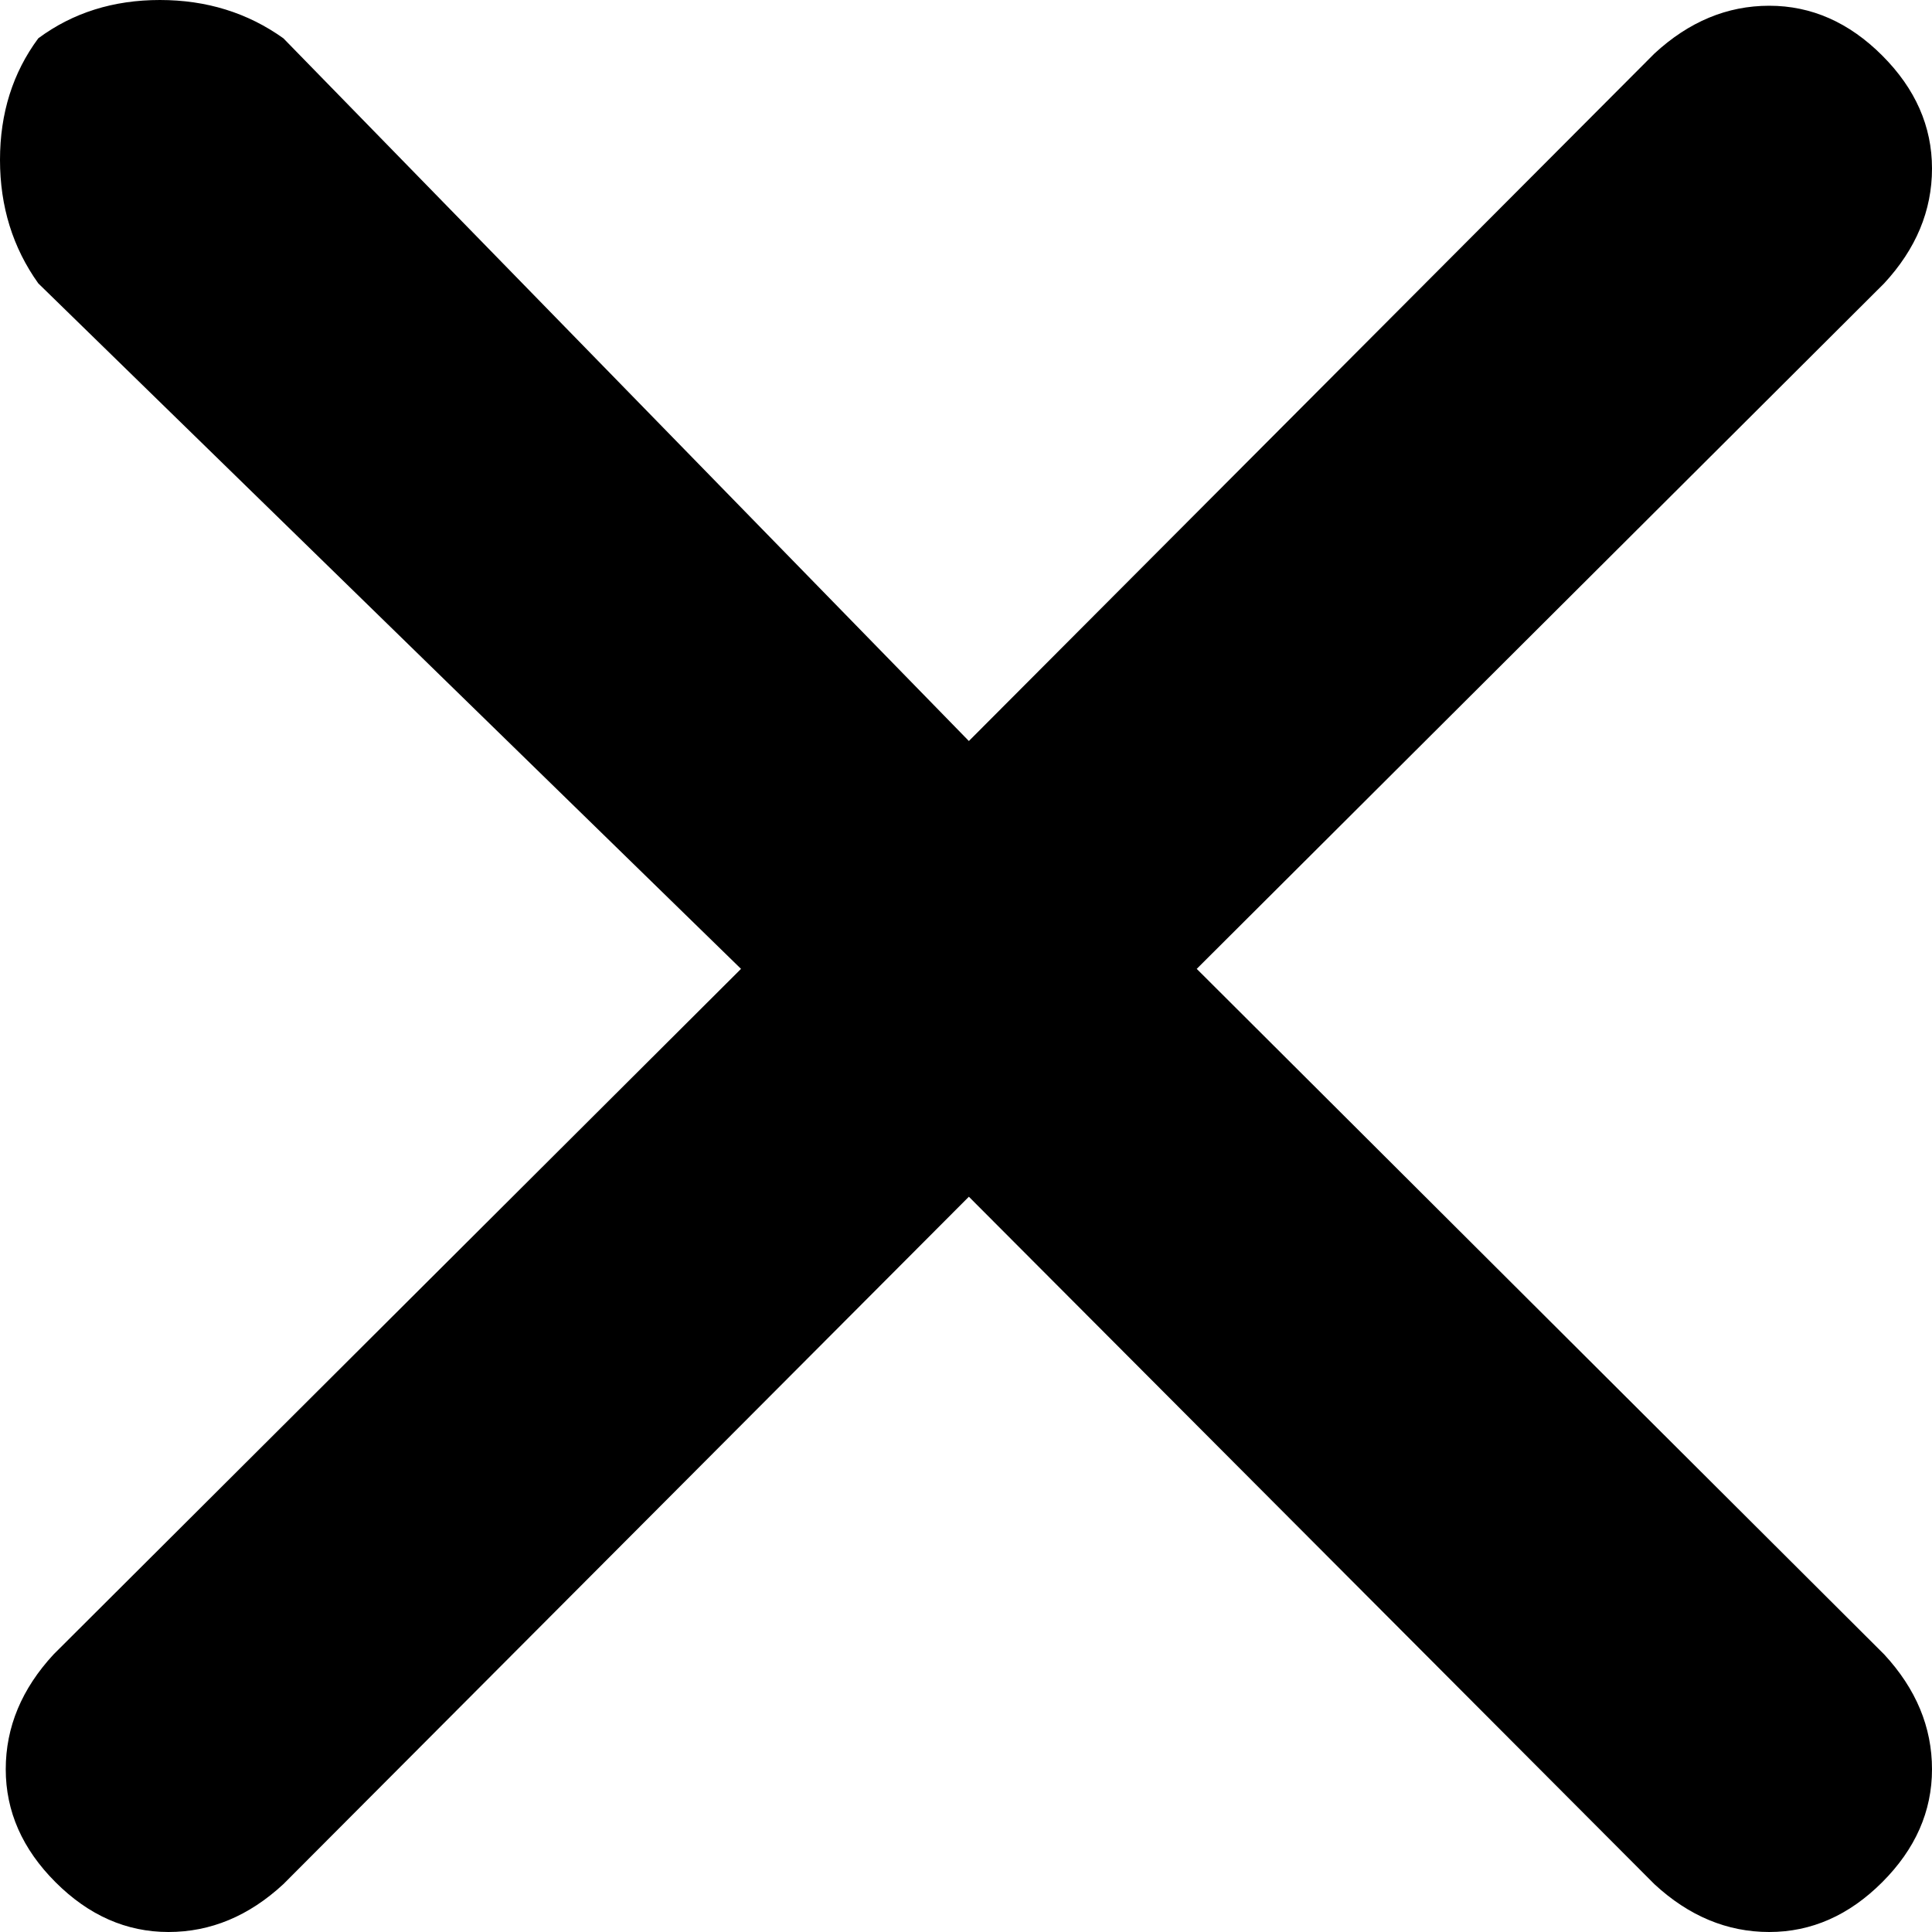 <svg xmlns="http://www.w3.org/2000/svg" viewBox="6 -119 1009 1009"><path d="M990 745L631 387L990 29Q1015 2 1015-31Q1015-64 989-90Q963-116 930-116Q897-116 870-91L512 268L154-99Q126-119 89.50-119Q53-119 26-99Q6-72 6-35.50Q6 1 26 29L393 387L34 745Q9 772 9 805Q9 838 35 864Q61 890 94 890Q127 890 154 865L512 506L870 865Q897 890 930 890Q963 890 989 864Q1015 838 1015 805Q1015 772 990 745Z"/></svg>